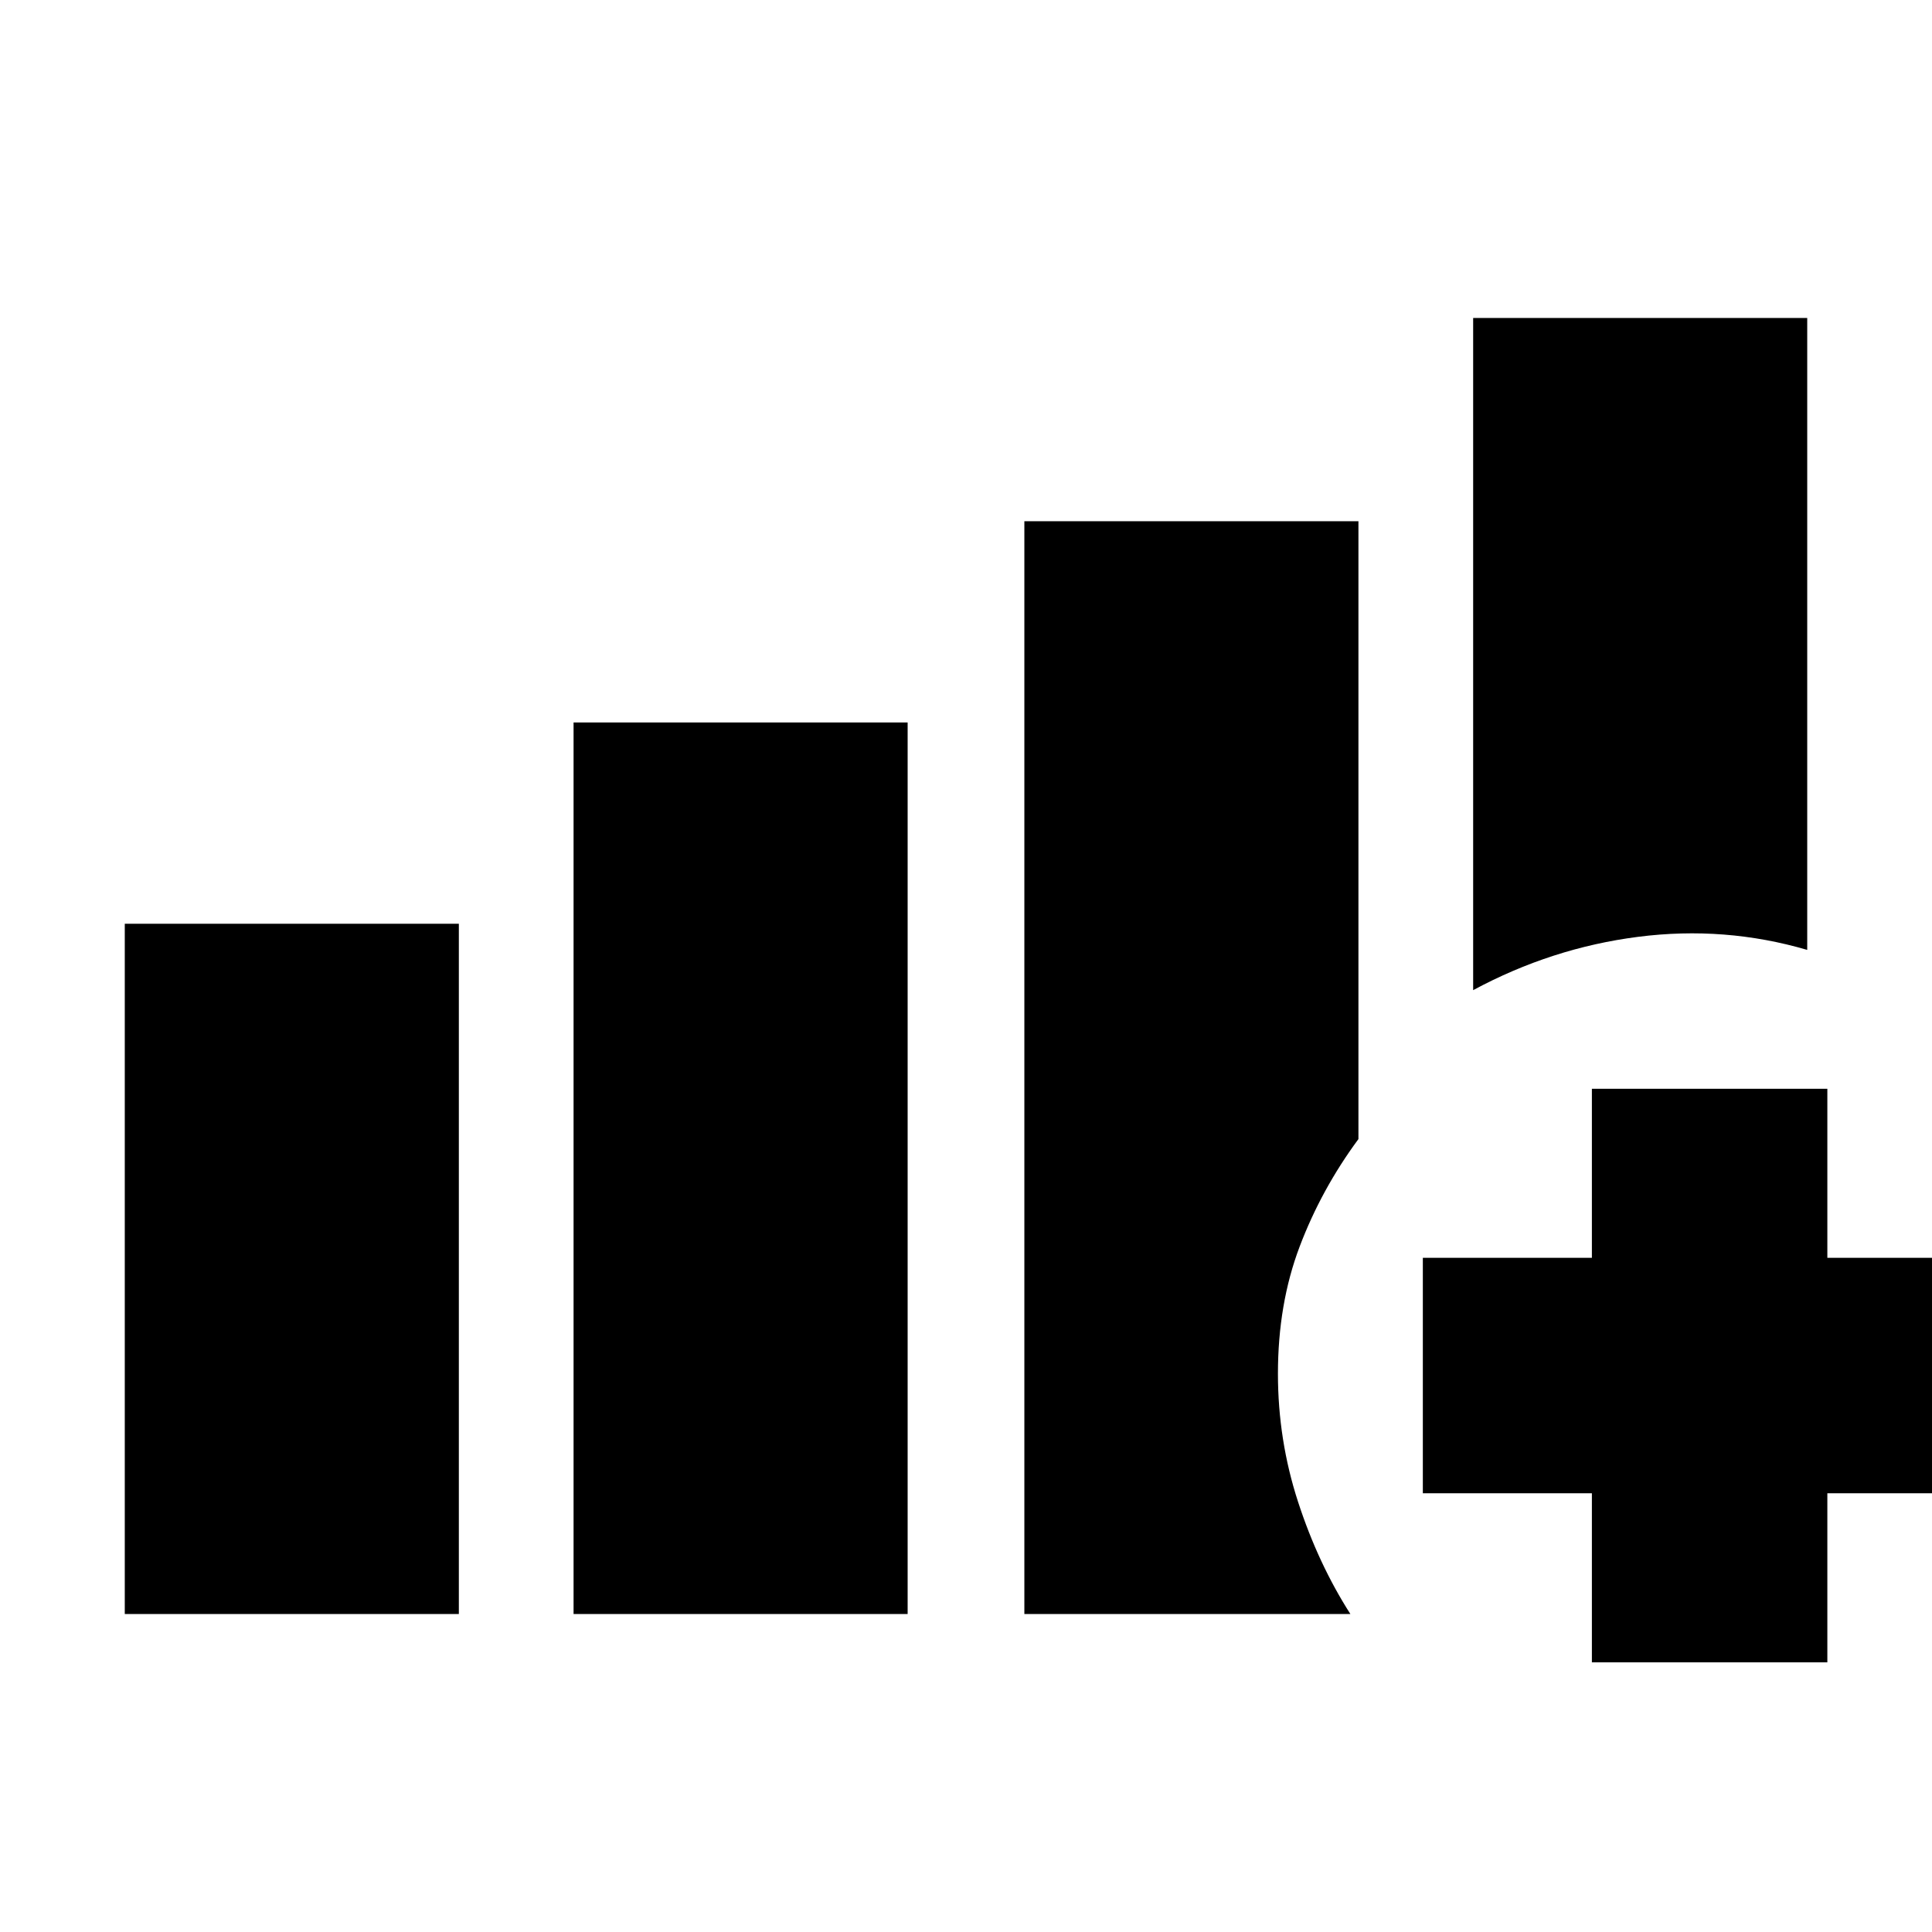 <svg xmlns="http://www.w3.org/2000/svg" height="20" viewBox="0 -960 960 960" width="20"><path d="M62-158v-343h166v343H62Zm223 0v-443h166v443H285Zm447-310v-334h166v314q-41-12-84-6.5T732-468ZM509-158v-543h166v307q-18.47 25.01-29.23 53.47Q635-312.07 635-277.42q0 32.95 10 63.69Q655-183 671-158H509Zm282 24v-84h-84v-117h84v-84h117v84h84v117h-84v84H791Z"/></svg>